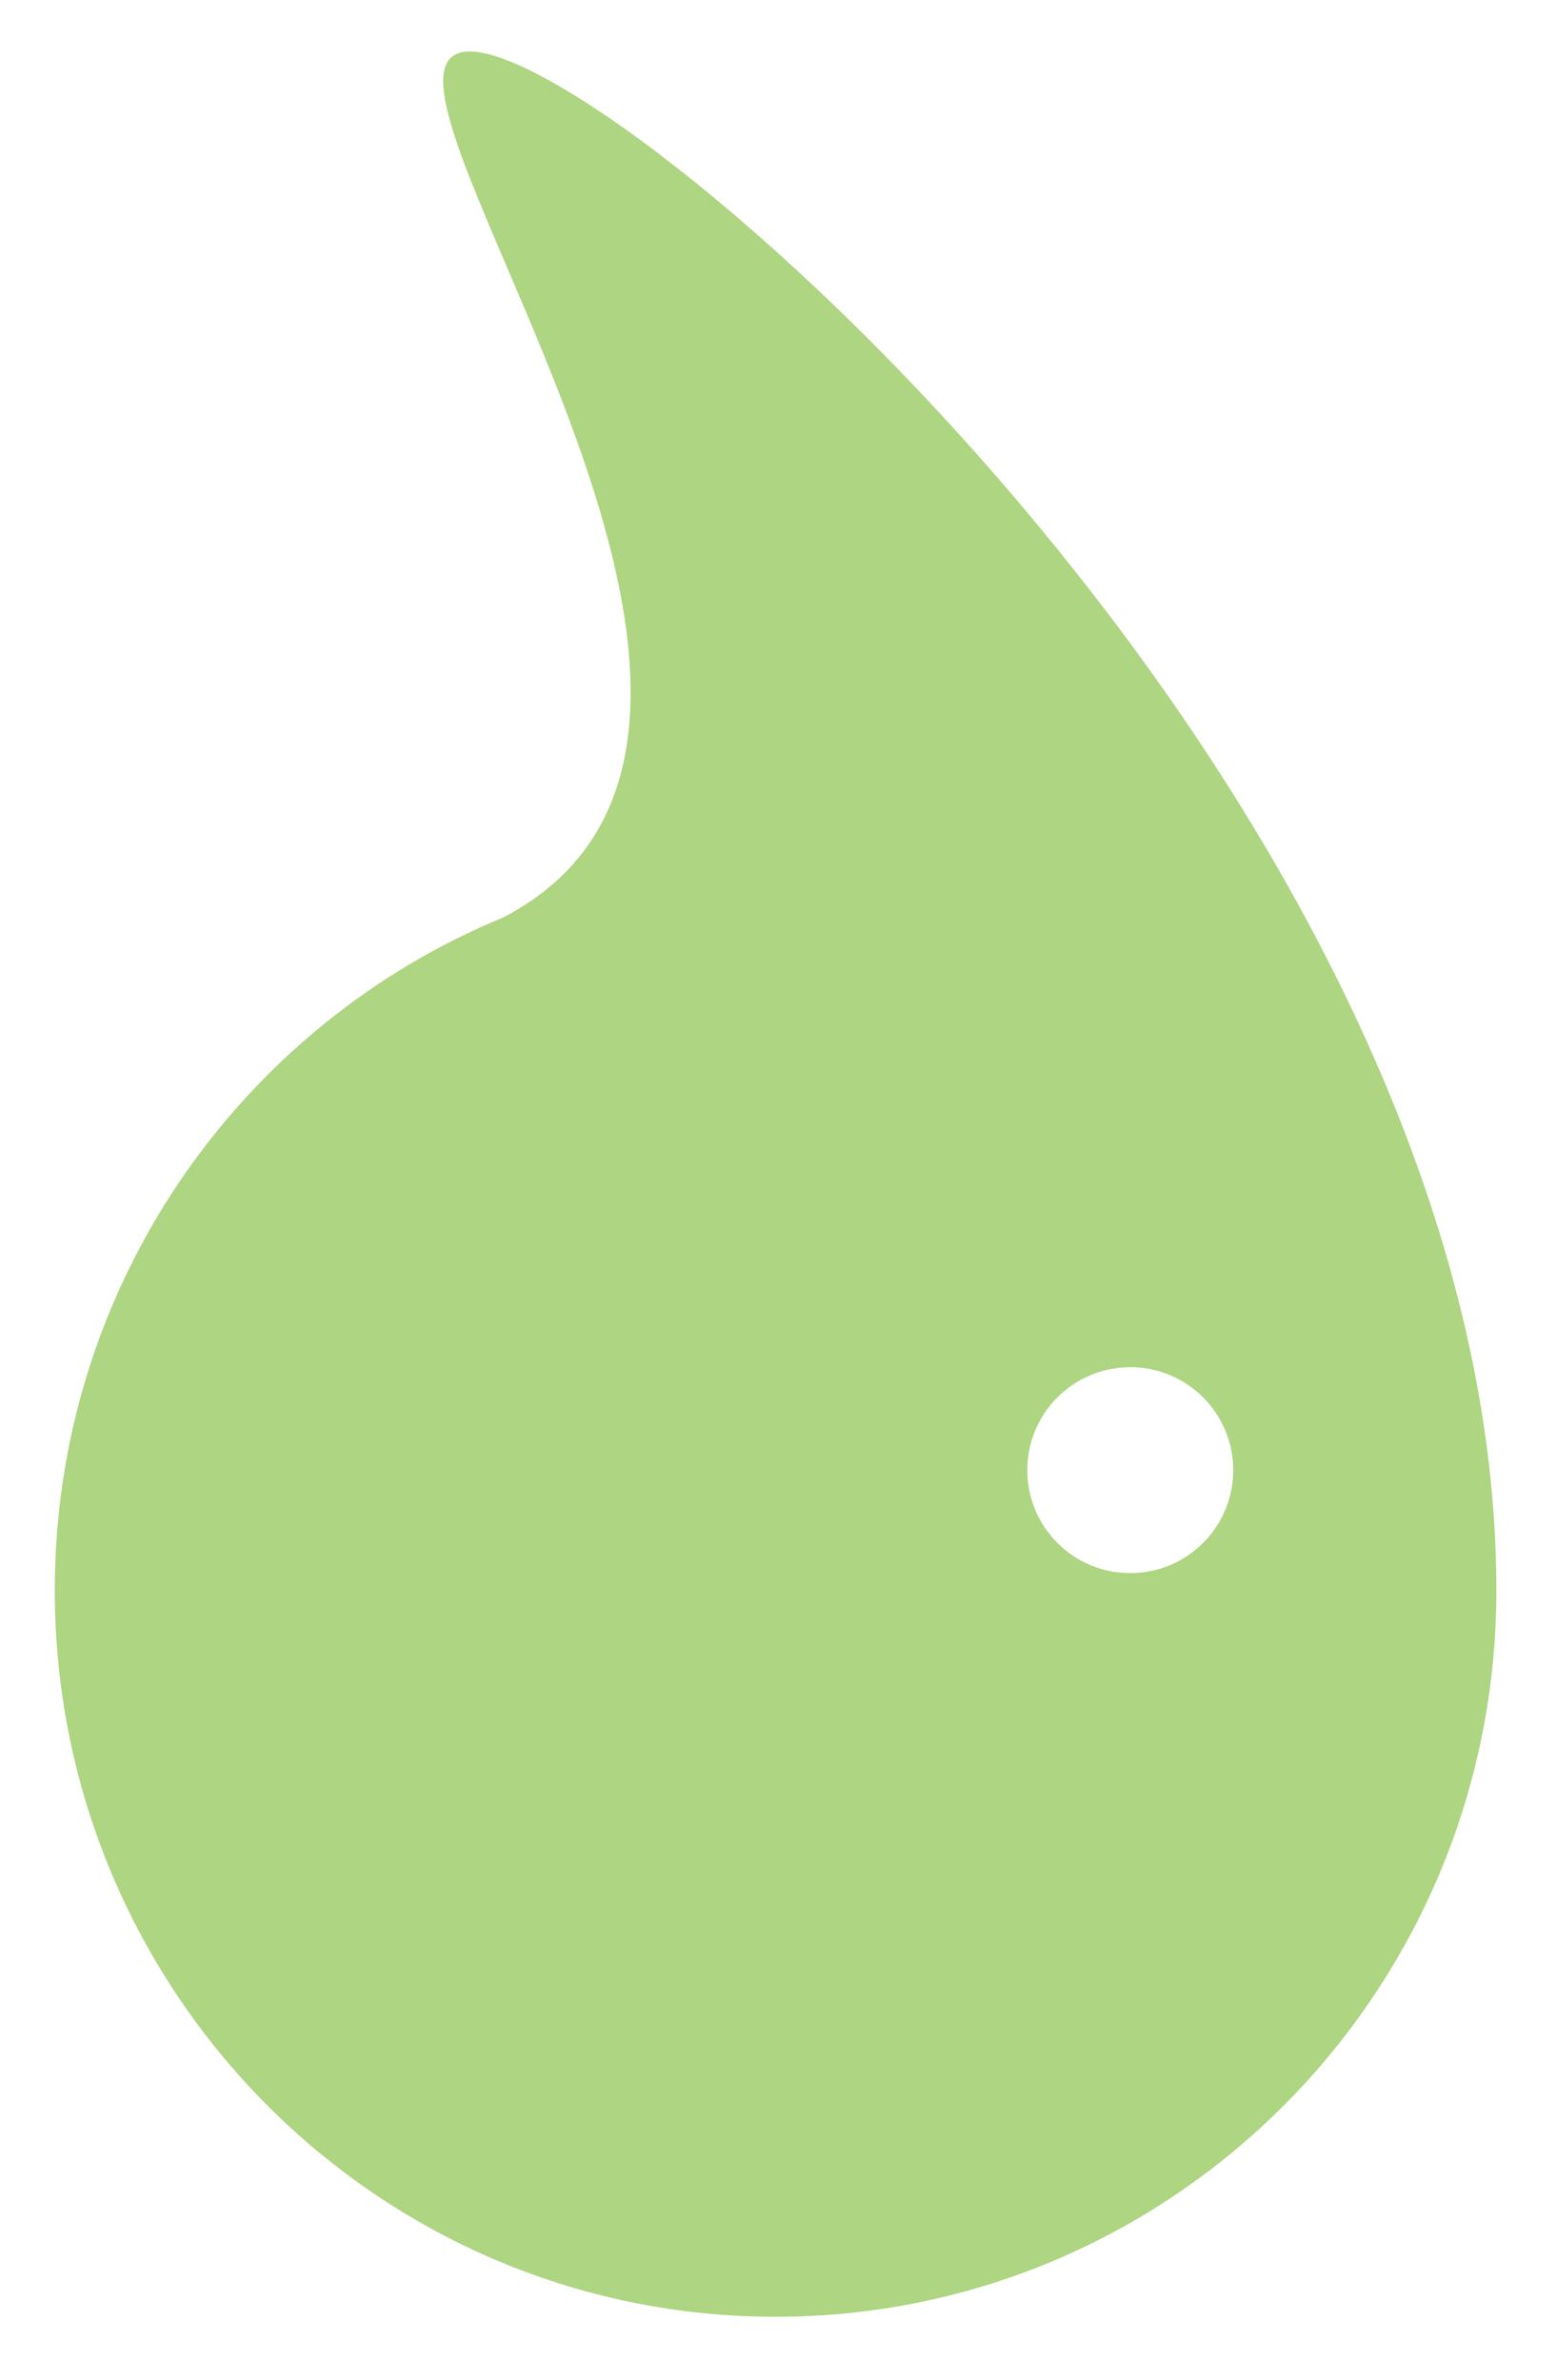 <svg width="136" height="208" viewBox="0 0 136 208" fill="none" xmlns="http://www.w3.org/2000/svg">
<path fill-rule="evenodd" clip-rule="evenodd" d="M67.788 202.5C102.582 202.5 130.788 174.07 130.788 139C130.788 71 54.576 4.5 41.076 4.5C36.253 4.5 39.663 12.477 44.328 23.392C52.358 42.181 64.109 69.677 44.001 80.182C20.999 89.643 4.788 112.413 4.788 139C4.788 174.07 32.994 202.5 67.788 202.5ZM98.788 137.5C103.759 137.5 107.788 133.471 107.788 128.5C107.788 123.529 103.759 119.5 98.788 119.5C93.817 119.5 89.788 123.529 89.788 128.5C89.788 133.471 93.817 137.5 98.788 137.5Z" fill="#AED581"/>
</svg>
